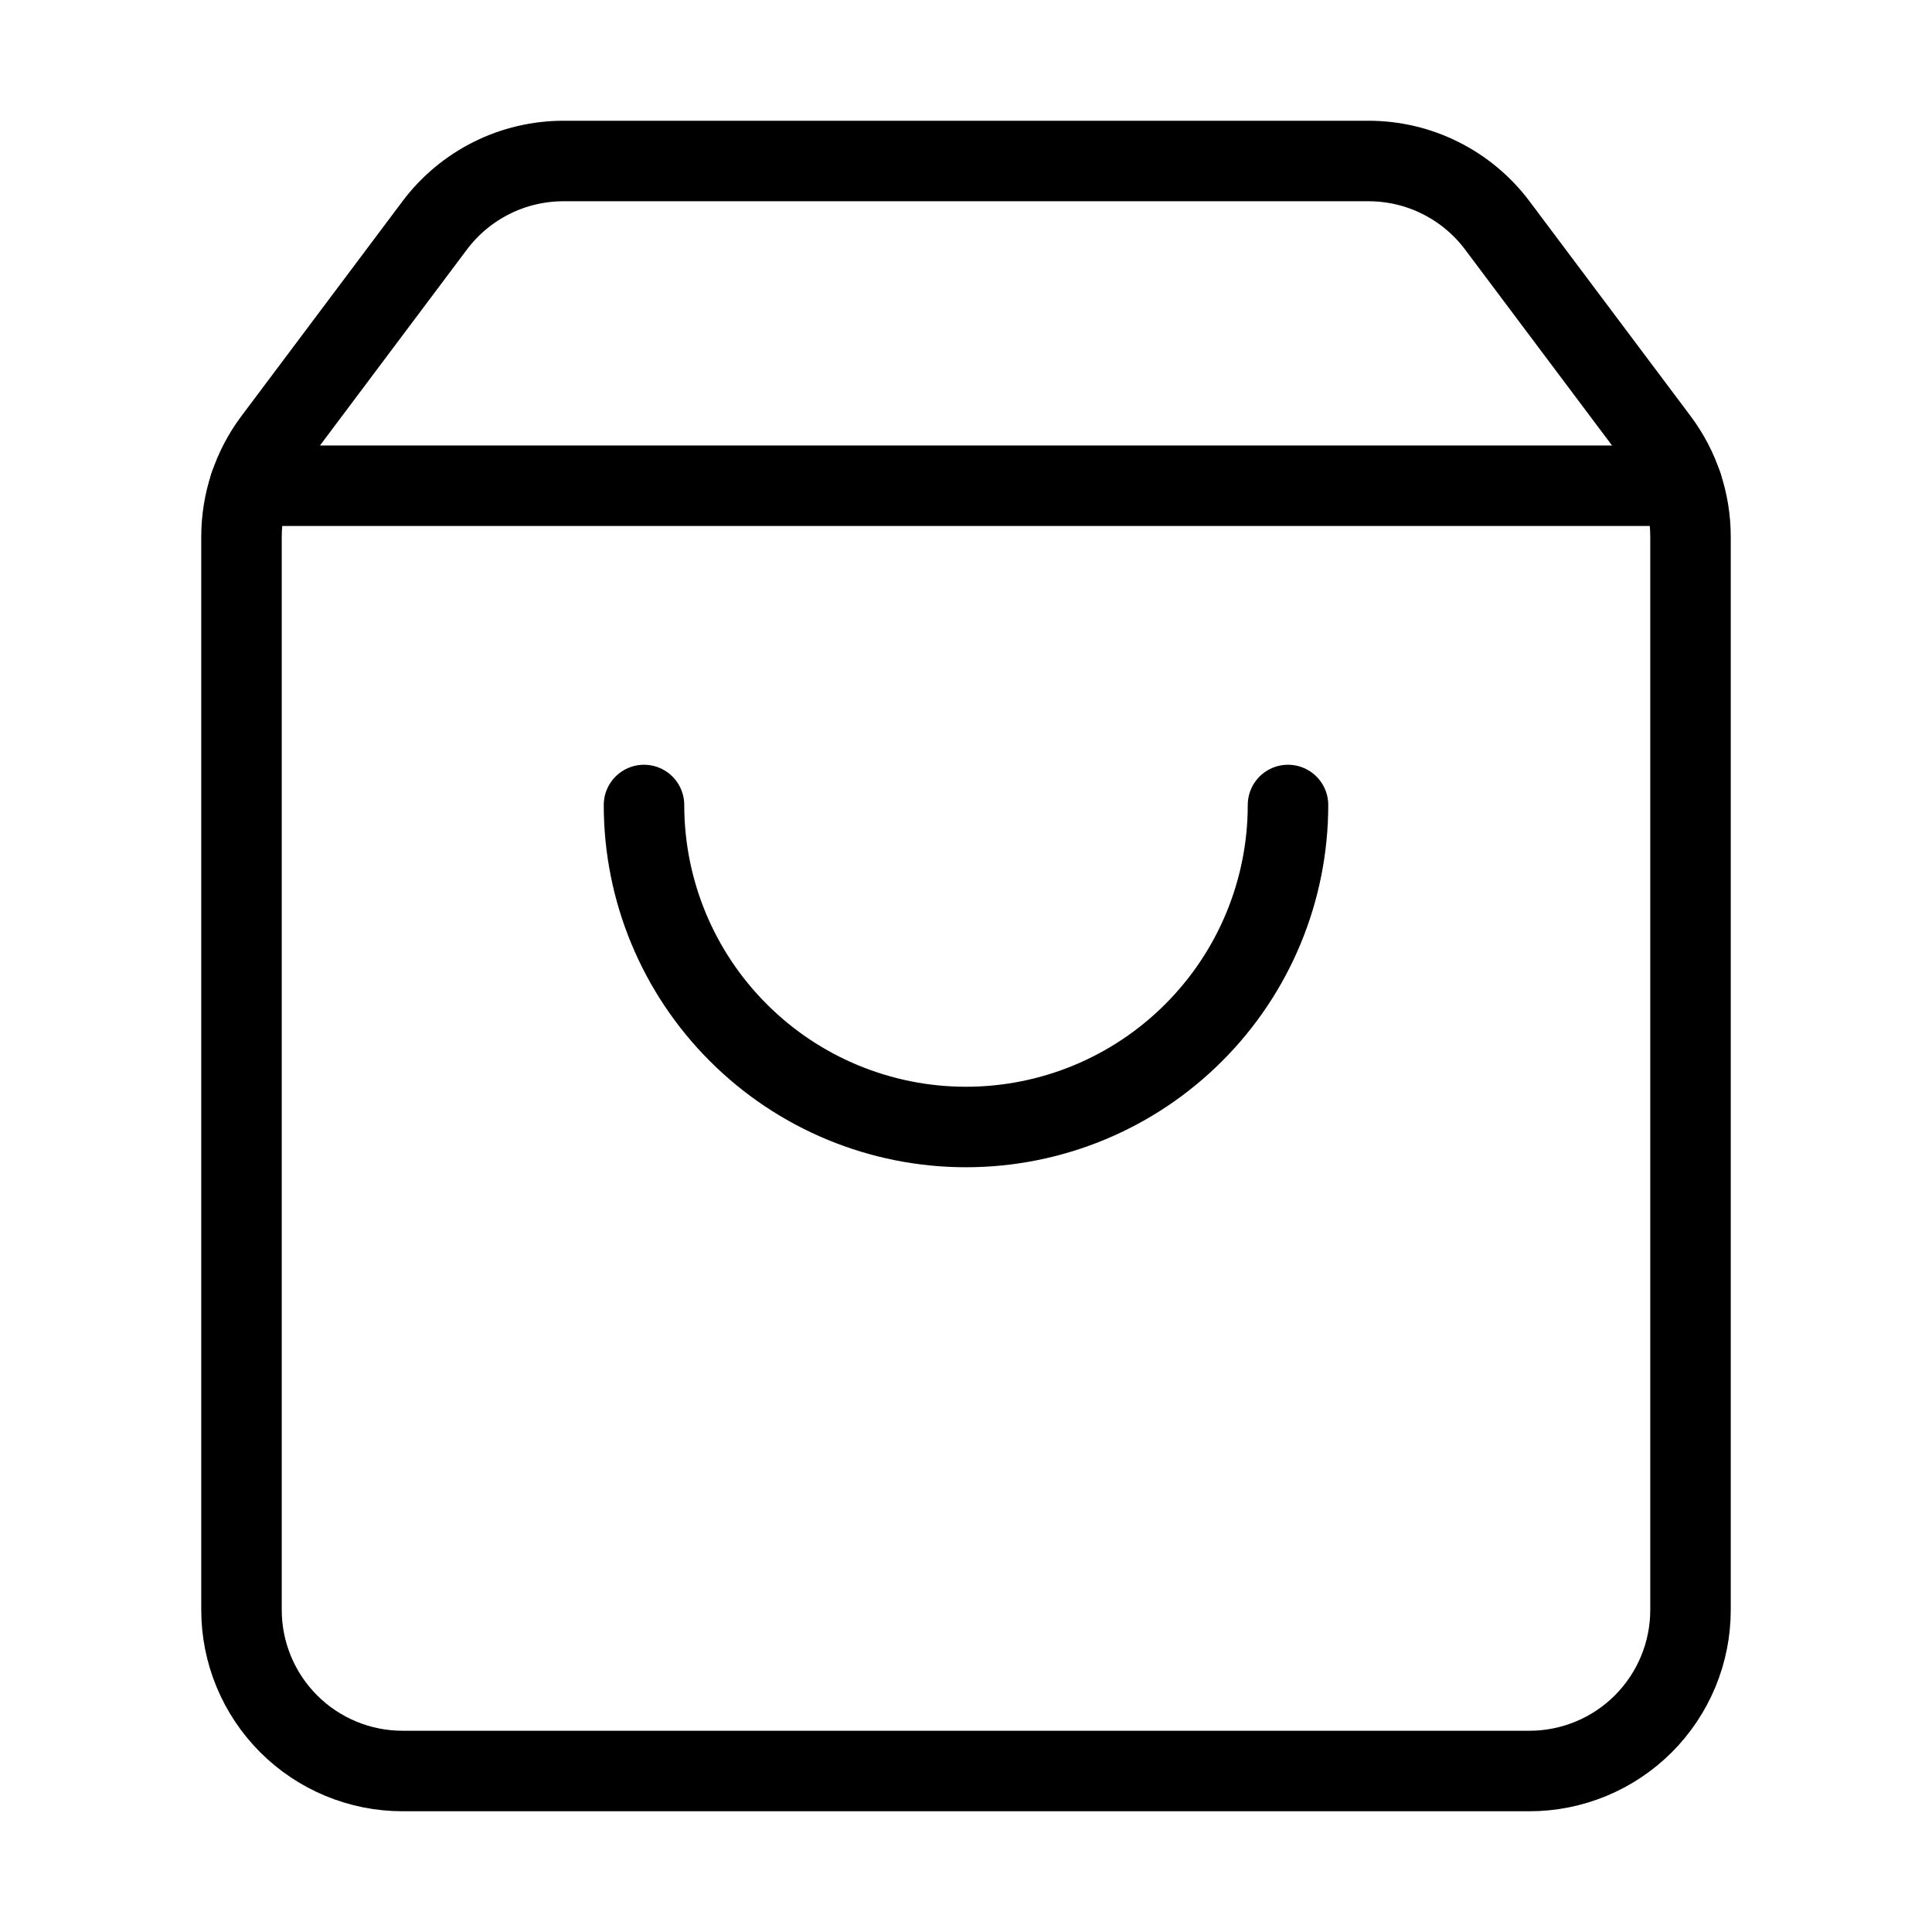 <svg width="24" height="24" viewBox="0 0 24 24" fill="none" xmlns="http://www.w3.org/2000/svg"><path d="M16 10C16 11.061 15.579 12.078 14.828 12.828 14.078 13.579 13.061 14 12 14 10.939 14 9.922 13.579 9.172 12.828 8.421 12.078 8 11.061 8 10M3.103 6.034H20.897" stroke="currentColor" stroke-linecap="round" stroke-linejoin="round"/><path d="M3.4 5.467C3.14 5.813 3 6.234 3 6.667V20C3 20.53 3.211 21.039 3.586 21.414C3.961 21.789 4.47 22 5 22H19C19.53 22 20.039 21.789 20.414 21.414C20.789 21.039 21 20.53 21 20V6.667C21 6.234 20.86 5.813 20.6 5.467L18.6 2.8C18.414 2.552 18.172 2.35 17.894 2.211C17.617 2.072 17.311 2 17 2H7C6.69 2 6.383 2.072 6.106 2.211C5.828 2.35 5.586 2.552 5.4 2.8L3.4 5.467Z" stroke="currentColor" stroke-linecap="round" stroke-linejoin="round"/></svg>